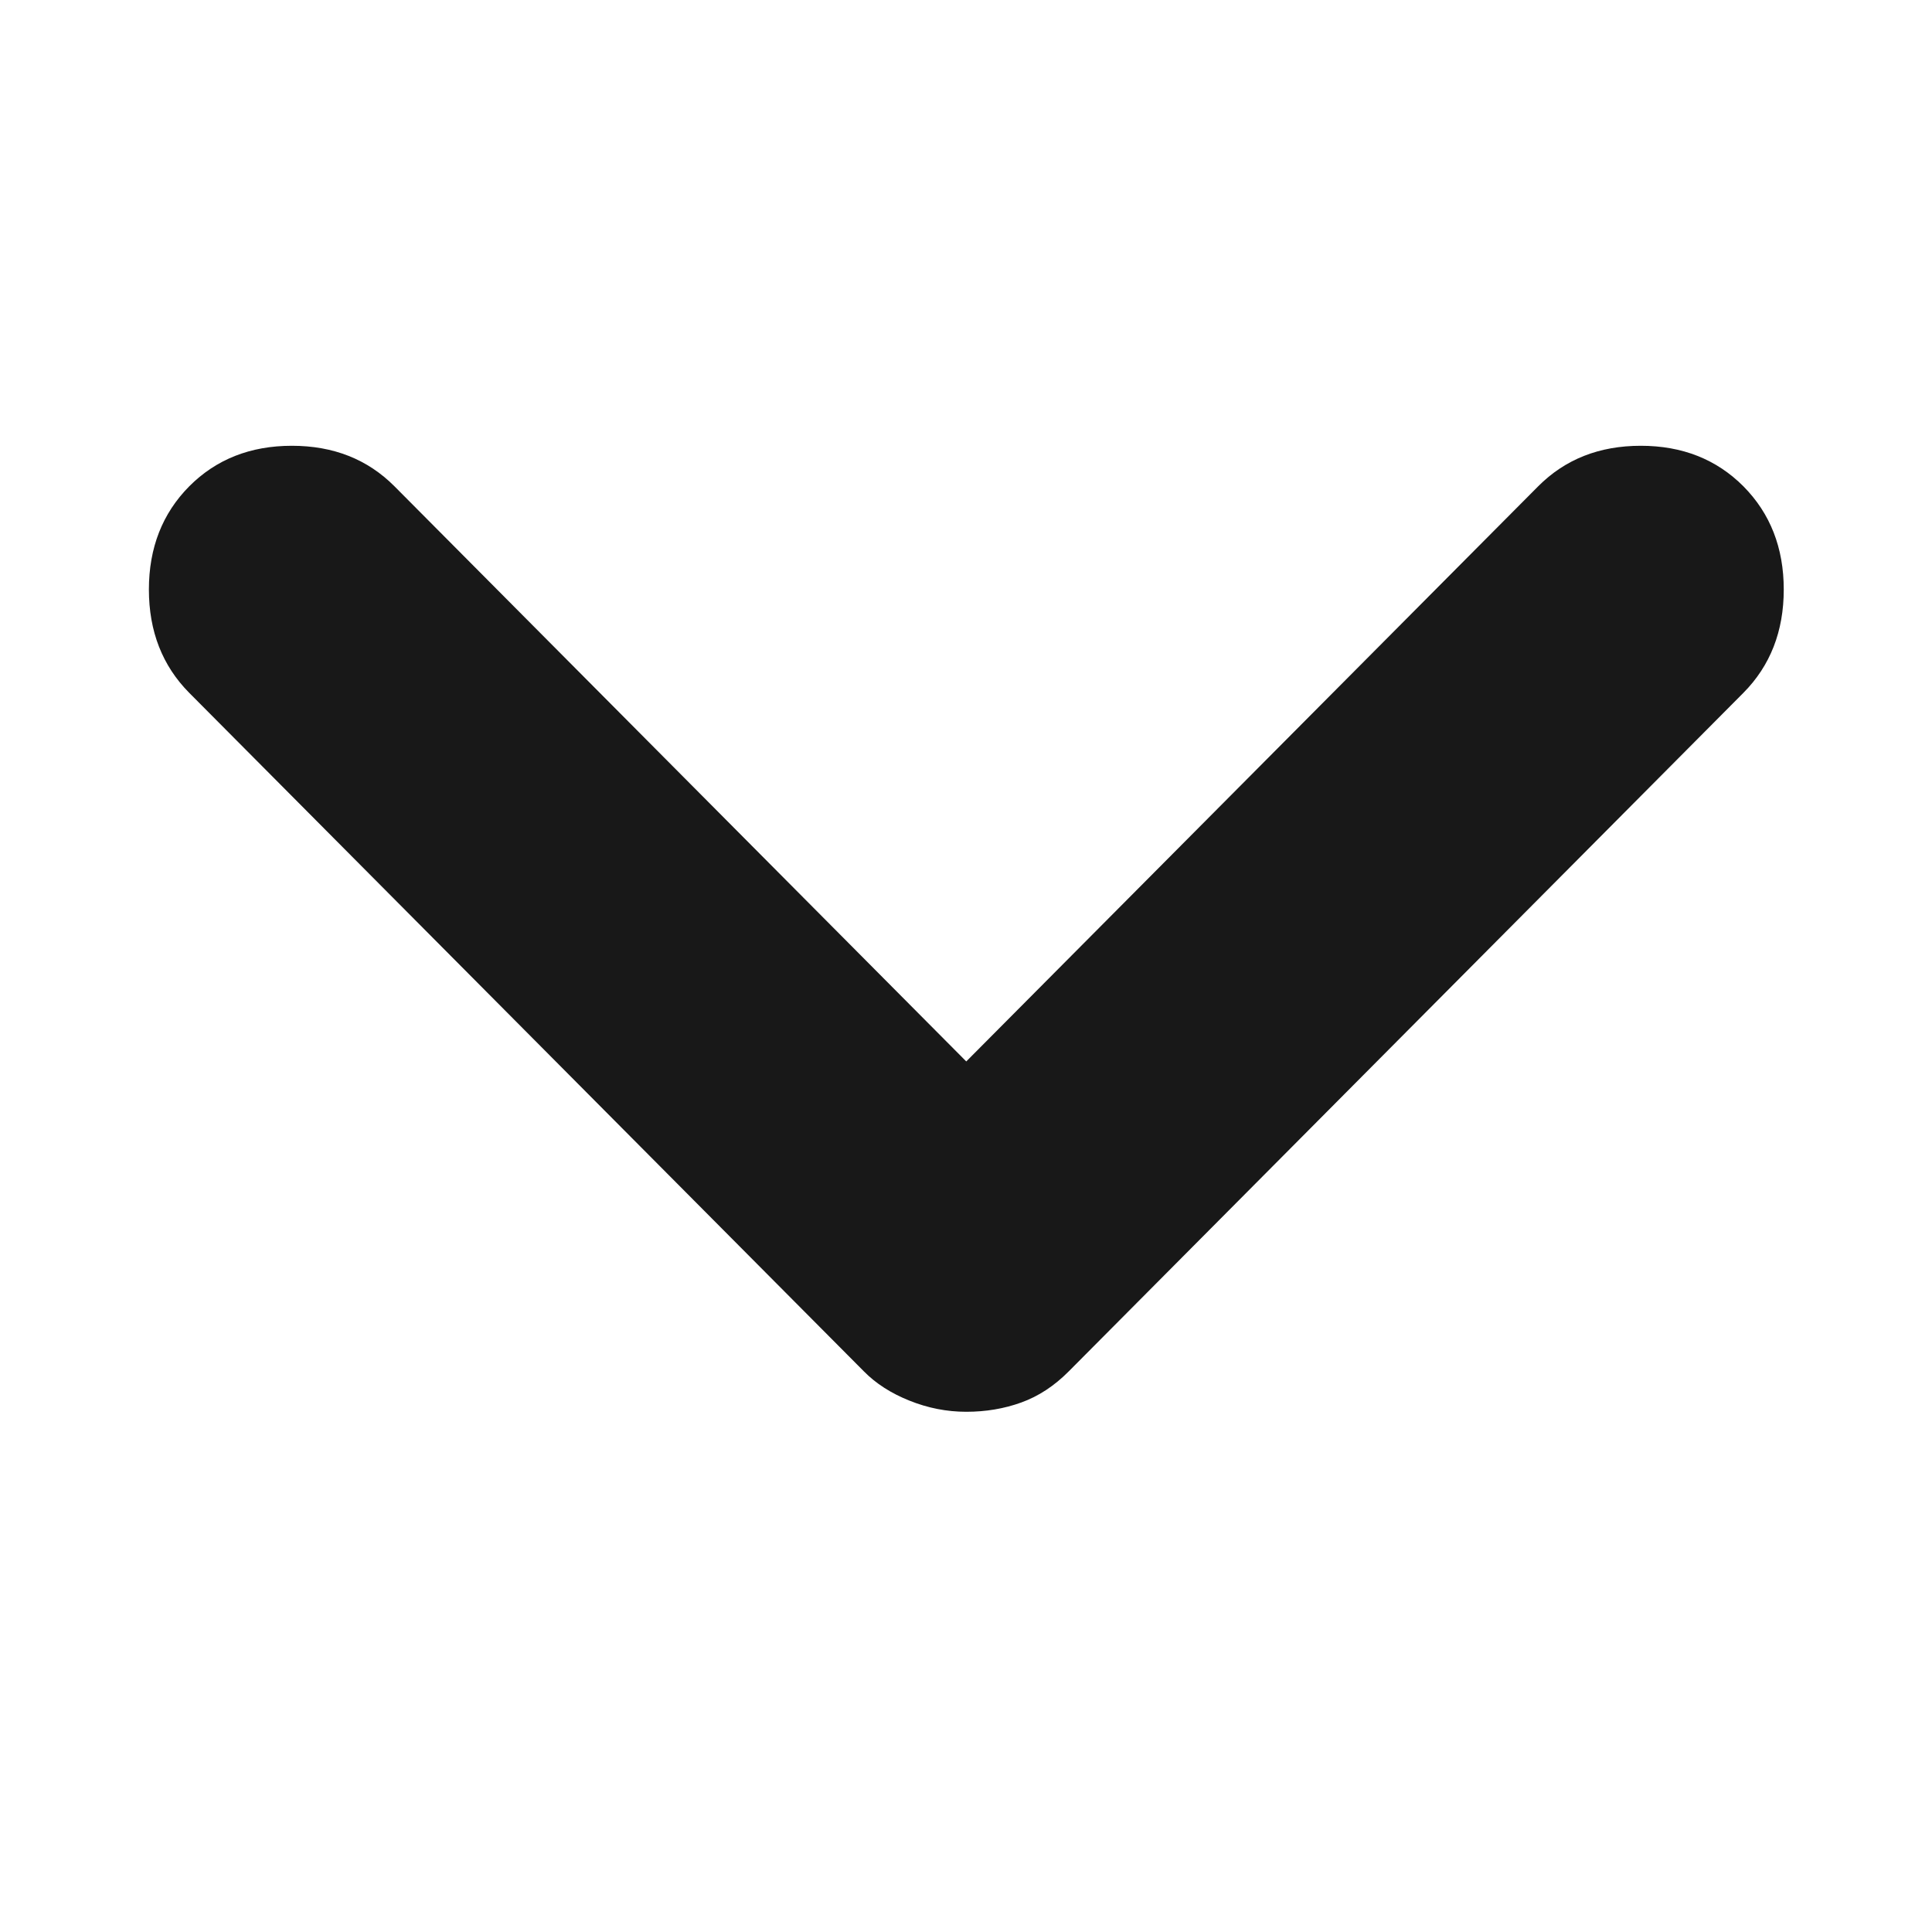 <svg width="15" height="15" viewBox="0 0 15 15" fill="none" xmlns="http://www.w3.org/2000/svg">
<path d="M7.502 10.961C7.351 10.961 7.204 10.932 7.062 10.875C6.919 10.818 6.8 10.742 6.706 10.646L1.469 5.379C1.261 5.169 1.156 4.902 1.156 4.577C1.156 4.253 1.261 3.986 1.469 3.776C1.678 3.566 1.944 3.461 2.266 3.461C2.589 3.461 2.854 3.566 3.063 3.776L7.502 8.241L11.942 3.776C12.151 3.566 12.416 3.461 12.739 3.461C13.061 3.461 13.327 3.566 13.536 3.776C13.744 3.986 13.849 4.253 13.849 4.577C13.849 4.902 13.744 5.169 13.536 5.379L8.299 10.646C8.185 10.761 8.062 10.841 7.929 10.889C7.796 10.937 7.654 10.961 7.502 10.961Z" fill="#181818"/>
</svg>
